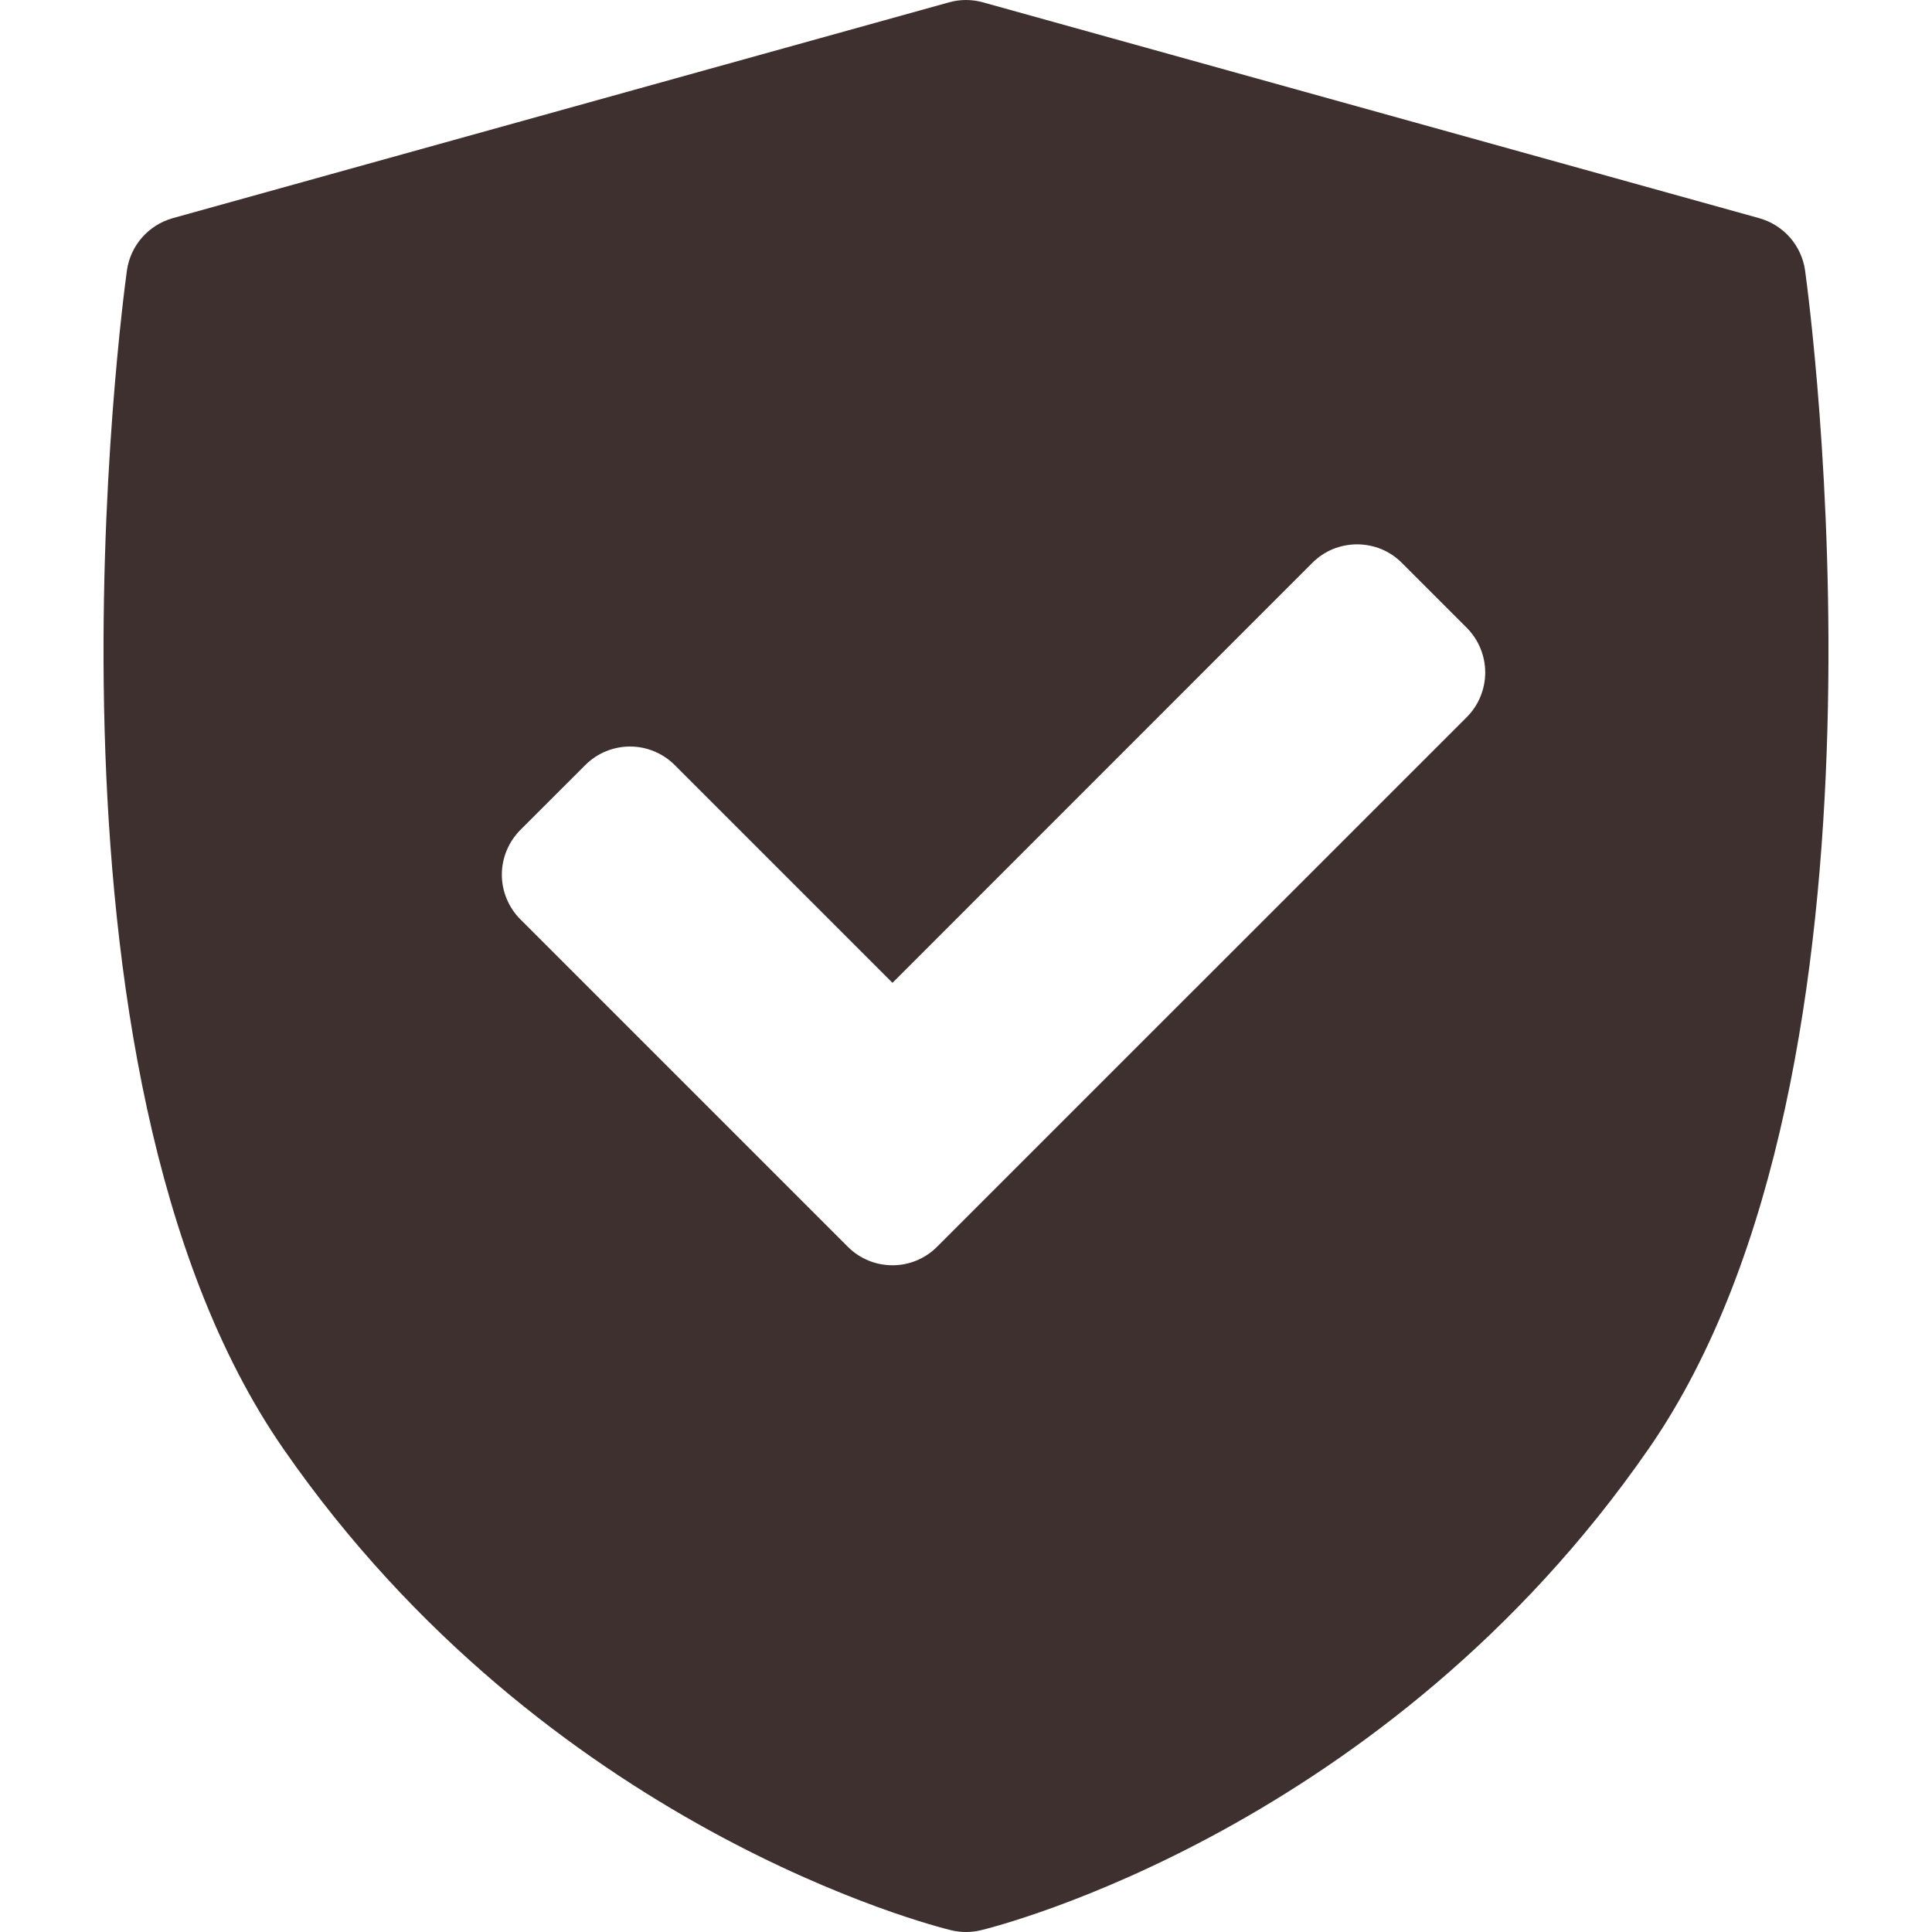 <svg width="20" height="20" viewBox="0 0 20 20" fill="none" xmlns="http://www.w3.org/2000/svg">
<path d="M18.686 2.799C18.668 2.673 18.614 2.555 18.53 2.459C18.446 2.363 18.336 2.294 18.213 2.259L10.175 0.024C10.061 -0.008 9.939 -0.008 9.825 0.024L1.786 2.259C1.664 2.294 1.554 2.363 1.47 2.459C1.386 2.555 1.332 2.673 1.314 2.799C1.268 3.134 0.204 11.056 2.932 14.996C5.657 18.932 9.677 19.941 9.847 19.982C9.947 20.006 10.053 20.006 10.153 19.982C10.323 19.941 14.343 18.932 17.068 14.996C19.796 11.056 18.732 3.134 18.686 2.799ZM15.184 7.424L9.701 12.906C9.573 13.034 9.406 13.098 9.239 13.098C9.071 13.098 8.904 13.034 8.776 12.906L5.386 9.516C5.326 9.456 5.278 9.384 5.245 9.304C5.212 9.225 5.195 9.14 5.195 9.054C5.195 8.969 5.212 8.884 5.245 8.804C5.278 8.725 5.326 8.653 5.386 8.592L6.06 7.919C6.182 7.797 6.348 7.728 6.522 7.728C6.695 7.728 6.861 7.797 6.984 7.919L9.239 10.174L13.586 5.826C13.647 5.765 13.719 5.717 13.798 5.684C13.878 5.652 13.963 5.635 14.049 5.635C14.134 5.635 14.219 5.652 14.299 5.684C14.378 5.717 14.45 5.765 14.511 5.826L15.184 6.499C15.244 6.56 15.293 6.632 15.325 6.711C15.358 6.791 15.375 6.876 15.375 6.961C15.375 7.047 15.358 7.132 15.325 7.212C15.293 7.291 15.244 7.363 15.184 7.424Z" fill="#3F3030"/>
</svg>
